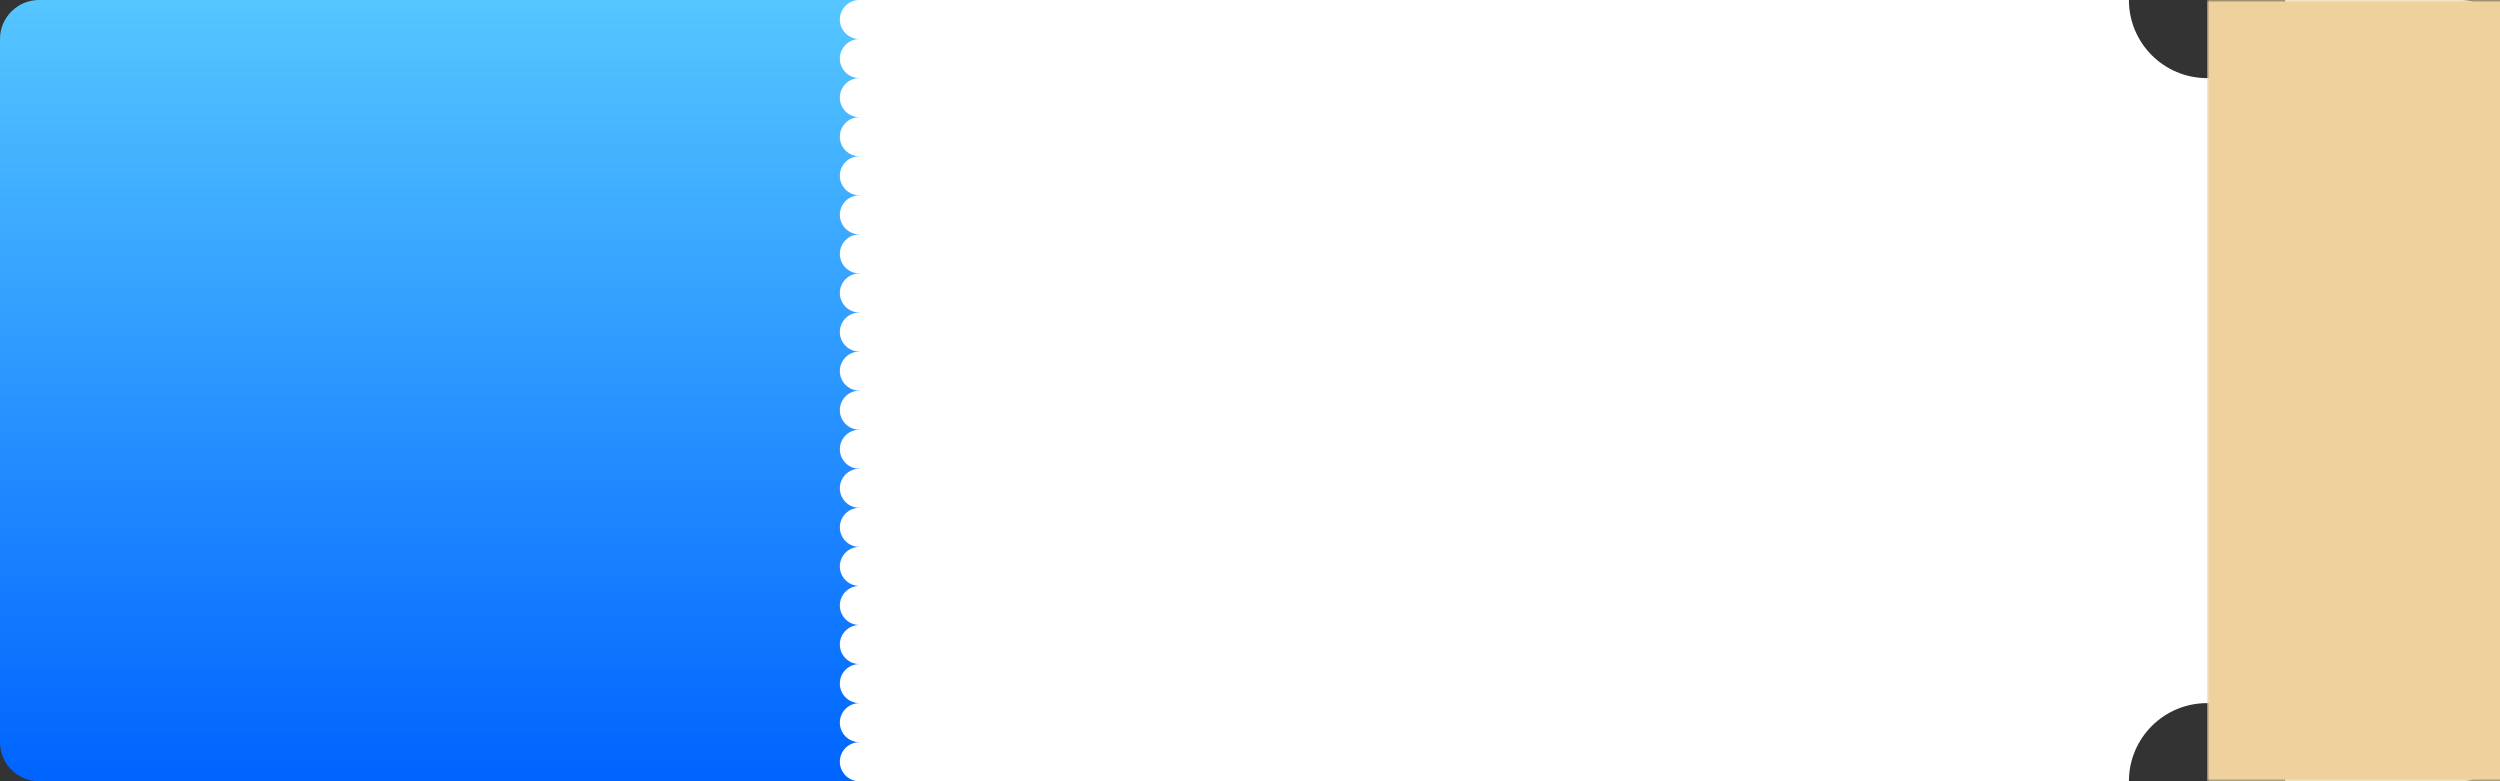 <?xml version="1.0" encoding="UTF-8"?>
<svg width="512px" height="160px" viewBox="0 0 512 160" version="1.1" xmlns="http://www.w3.org/2000/svg" xmlns:xlink="http://www.w3.org/1999/xlink">
    <rect x="0" y="0" width="512" height="160" fill="#333333" stroke="none"/>
    <!-- Generator: Sketch 61.2 (89653) - https://sketch.com -->
    <title>bg_coupon_512_160</title>
    <desc>Created with Sketch.</desc>
    <defs>
        <path d="M266,0 C266,8.837 273.163,16 282,16 C290.837,16 298,8.837 298,0 L334,0 C338.418,-8.11624501e-16 342,3.582 342,8 L342,152 C342,156.418 338.418,160 334,160 L298,160 L298,160 C298,151.163 290.837,144 282,144 C273.163,144 266,151.163 266,160 L0,160 L0,0 L266,0 L266,0 Z" id="path-1"></path>
        <linearGradient x1="50%" y1="0%" x2="50%" y2="98.955%" id="linearGradient-3">
            <stop stop-color="#55C6FF" offset="0%"></stop>
            <stop stop-color="#0065FF" offset="100%"></stop>
        </linearGradient>
    </defs>
    <g id="🔪切图" stroke="none" stroke-width="1" fill="none" fill-rule="evenodd">
        <g id="背景" transform="translate(-955, -2365)">
            <g id="bg_coupon_512_160" transform="translate(955, 2365)">
                <g>
                    <g id="矩形" transform="translate(170, 0)">
                        <mask id="mask-2" fill="white">
                            <use xlink:href="#path-1"></use>
                        </mask>
                        <use id="蒙版" fill="#FFFFFF" xlink:href="#path-1"></use>
                        <rect fill="#EED19C" mask="url(#mask-2)" x="282" y="0" width="60" height="160"></rect>
                    </g>
                    <path d="M8,0 L176,0 L176,0 L176,160 L8,160 C3.582,160 5.41083001e-16,156.418 0,152 L0,8 C-5.41083001e-16,3.582 3.582,8.11624501e-16 8,0 Z" id="形状结合" fill="url(#linearGradient-3)"></path>
                    <g id="编组-4" transform="translate(172, 0)" fill="#FFFFFF">
                        <circle id="椭圆形" cx="4" cy="4" r="4"></circle>
                        <circle id="椭圆形备份-6" cx="4" cy="52" r="4"></circle>
                        <circle id="椭圆形备份-12" cx="4" cy="100" r="4"></circle>
                        <circle id="椭圆形备份-3" cx="4" cy="28" r="4"></circle>
                        <circle id="椭圆形备份-7" cx="4" cy="76" r="4"></circle>
                        <circle id="椭圆形备份-13" cx="4" cy="124" r="4"></circle>
                        <circle id="椭圆形备份" cx="4" cy="12" r="4"></circle>
                        <circle id="椭圆形备份-8" cx="4" cy="60" r="4"></circle>
                        <circle id="椭圆形备份-14" cx="4" cy="108" r="4"></circle>
                        <circle id="椭圆形备份-4" cx="4" cy="36" r="4"></circle>
                        <circle id="椭圆形备份-9" cx="4" cy="84" r="4"></circle>
                        <circle id="椭圆形备份-15" cx="4" cy="132" r="4"></circle>
                        <circle id="椭圆形备份-18" cx="4" cy="148" r="4"></circle>
                        <circle id="椭圆形备份-2" cx="4" cy="20" r="4"></circle>
                        <circle id="椭圆形备份-10" cx="4" cy="68" r="4"></circle>
                        <circle id="椭圆形备份-16" cx="4" cy="116" r="4"></circle>
                        <circle id="椭圆形备份-5" cx="4" cy="44" r="4"></circle>
                        <circle id="椭圆形备份-11" cx="4" cy="92" r="4"></circle>
                        <circle id="椭圆形备份-17" cx="4" cy="140" r="4"></circle>
                        <circle id="椭圆形备份-19" cx="4" cy="156" r="4"></circle>
                    </g>
                </g>
            </g>
        </g>
    </g>
</svg>